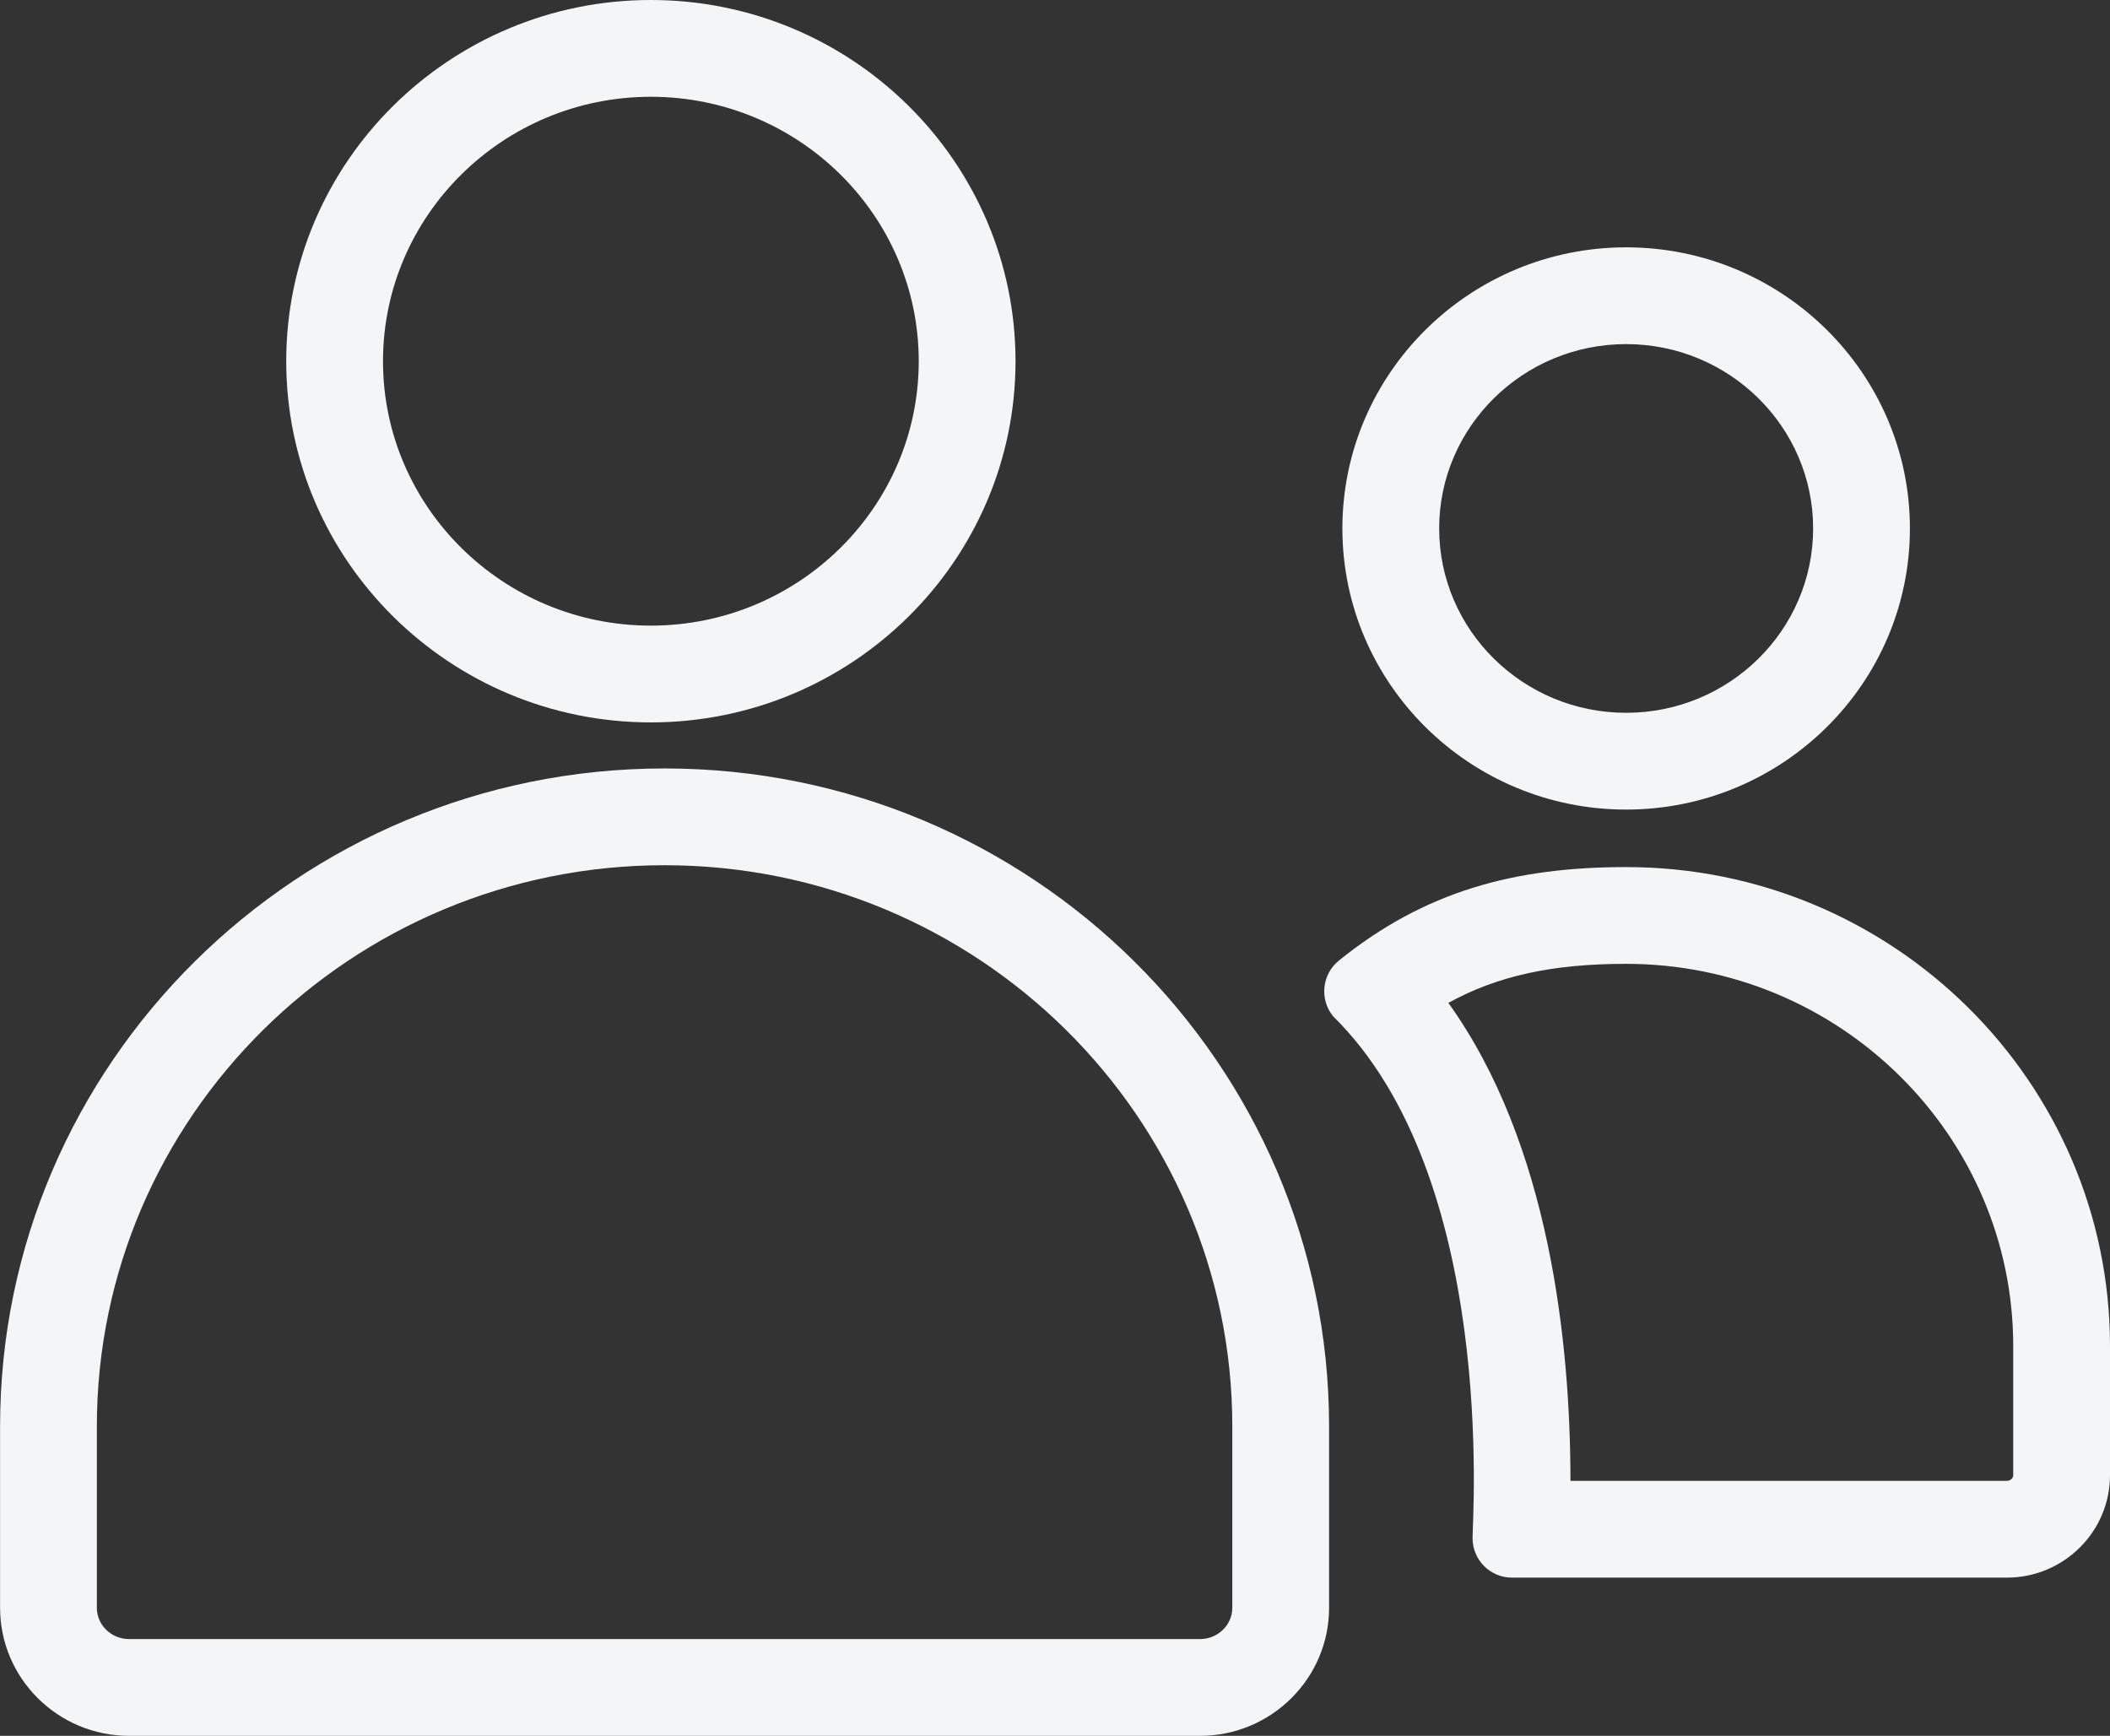 <svg xmlns="http://www.w3.org/2000/svg" width="26.163" height="21.525" viewBox="0 0 26.163 21.525">
  <rect x="0" y="0" width="26.163" height="21.525" fill="#333333" stroke="none"/>
  <g id="friends-light" transform="translate(-3.942)">
    <g id="Path_454" data-name="Path 454" transform="translate(6.252 -47.085)" fill="none">
      <path d="M22.574,66.648H16.438a.489.489,0,0,1-.489-.489c0-.27.3-4.473-1.73-6.474A.489.489,0,0,1,14.291,59a5.269,5.269,0,0,1,3.562-1.161,5.977,5.977,0,0,1,6,5.941v1.6A1.276,1.276,0,0,1,22.574,66.648Zm-4.721-9.524a3.486,3.486,0,1,1,3.519-3.486A3.506,3.506,0,0,1,17.853,57.124Z" stroke="none"/>
      <path d="M 22.574 65.448 C 22.621 65.448 22.653 65.411 22.653 65.378 L 22.653 63.778 C 22.653 61.163 20.5 59.037 17.854 59.037 C 16.948 59.037 16.265 59.182 15.649 59.521 C 16.907 61.276 17.162 63.741 17.163 65.448 L 22.574 65.448 M 17.853 55.924 C 19.132 55.924 20.172 54.899 20.172 53.638 C 20.172 52.378 19.132 51.352 17.853 51.352 C 16.575 51.352 15.535 52.378 15.535 53.638 C 15.535 54.899 16.575 55.924 17.853 55.924 M 22.574 66.648 L 16.438 66.648 C 16.168 66.648 15.949 66.429 15.949 66.159 C 15.949 65.889 16.252 61.687 14.219 59.686 C 14.049 59.476 14.081 59.167 14.291 58.997 C 15.358 58.134 16.474 57.837 17.854 57.837 C 21.162 57.837 23.853 60.502 23.853 63.778 L 23.853 65.378 C 23.853 66.078 23.28 66.648 22.574 66.648 Z M 17.853 57.124 C 15.913 57.124 14.335 55.561 14.335 53.638 C 14.335 51.716 15.913 50.152 17.853 50.152 C 19.794 50.152 21.372 51.716 21.372 53.638 C 21.372 55.561 19.793 57.124 17.853 57.124 Z" stroke="none" fill="#f3f5f7"/>
    </g>
    <g id="Path_455" data-name="Path 455" transform="translate(-109.319)" fill="none">
      <path d="M128.141,21.525H114.862a1.6,1.6,0,0,1-1.6-1.588V17.687a8.24,8.24,0,0,1,16.479,0v2.251A1.6,1.6,0,0,1,128.141,21.525Zm-6.81-12.568a4.506,4.506,0,0,1-4.521-4.479,4.522,4.522,0,0,1,9.043,0,4.505,4.505,0,0,1-4.522,4.479Z" stroke="none"/>
      <path d="M 128.141 20.325 C 128.361 20.325 128.541 20.151 128.541 19.937 L 128.541 17.687 C 128.541 13.85 125.383 10.729 121.501 10.729 C 117.62 10.729 114.462 13.85 114.462 17.687 L 114.462 19.937 C 114.462 20.151 114.641 20.325 114.862 20.325 L 128.141 20.325 M 121.331 7.758 C 123.163 7.758 124.653 6.287 124.653 4.479 C 124.653 2.671 123.163 1.2 121.331 1.2 C 119.5 1.2 118.01 2.671 118.01 4.479 C 118.01 6.287 119.5 7.758 121.331 7.758 M 128.141 21.525 L 114.862 21.525 C 113.98 21.525 113.262 20.813 113.262 19.937 L 113.262 17.687 C 113.262 13.189 116.958 9.529 121.501 9.529 C 126.045 9.529 129.741 13.189 129.741 17.687 L 129.741 19.937 C 129.741 20.813 129.023 21.525 128.141 21.525 Z M 121.331 8.958 L 121.331 8.958 C 118.838 8.958 116.81 6.949 116.81 4.479 C 116.81 2.009 118.838 -9.542847010379774e-07 121.331 -9.542847010379774e-07 C 123.825 -9.542847010379774e-07 125.853 2.009 125.853 4.479 C 125.853 6.949 123.825 8.958 121.331 8.958 Z" stroke="none" fill="#f3f5f7"/>
    </g>
  </g>
</svg>
